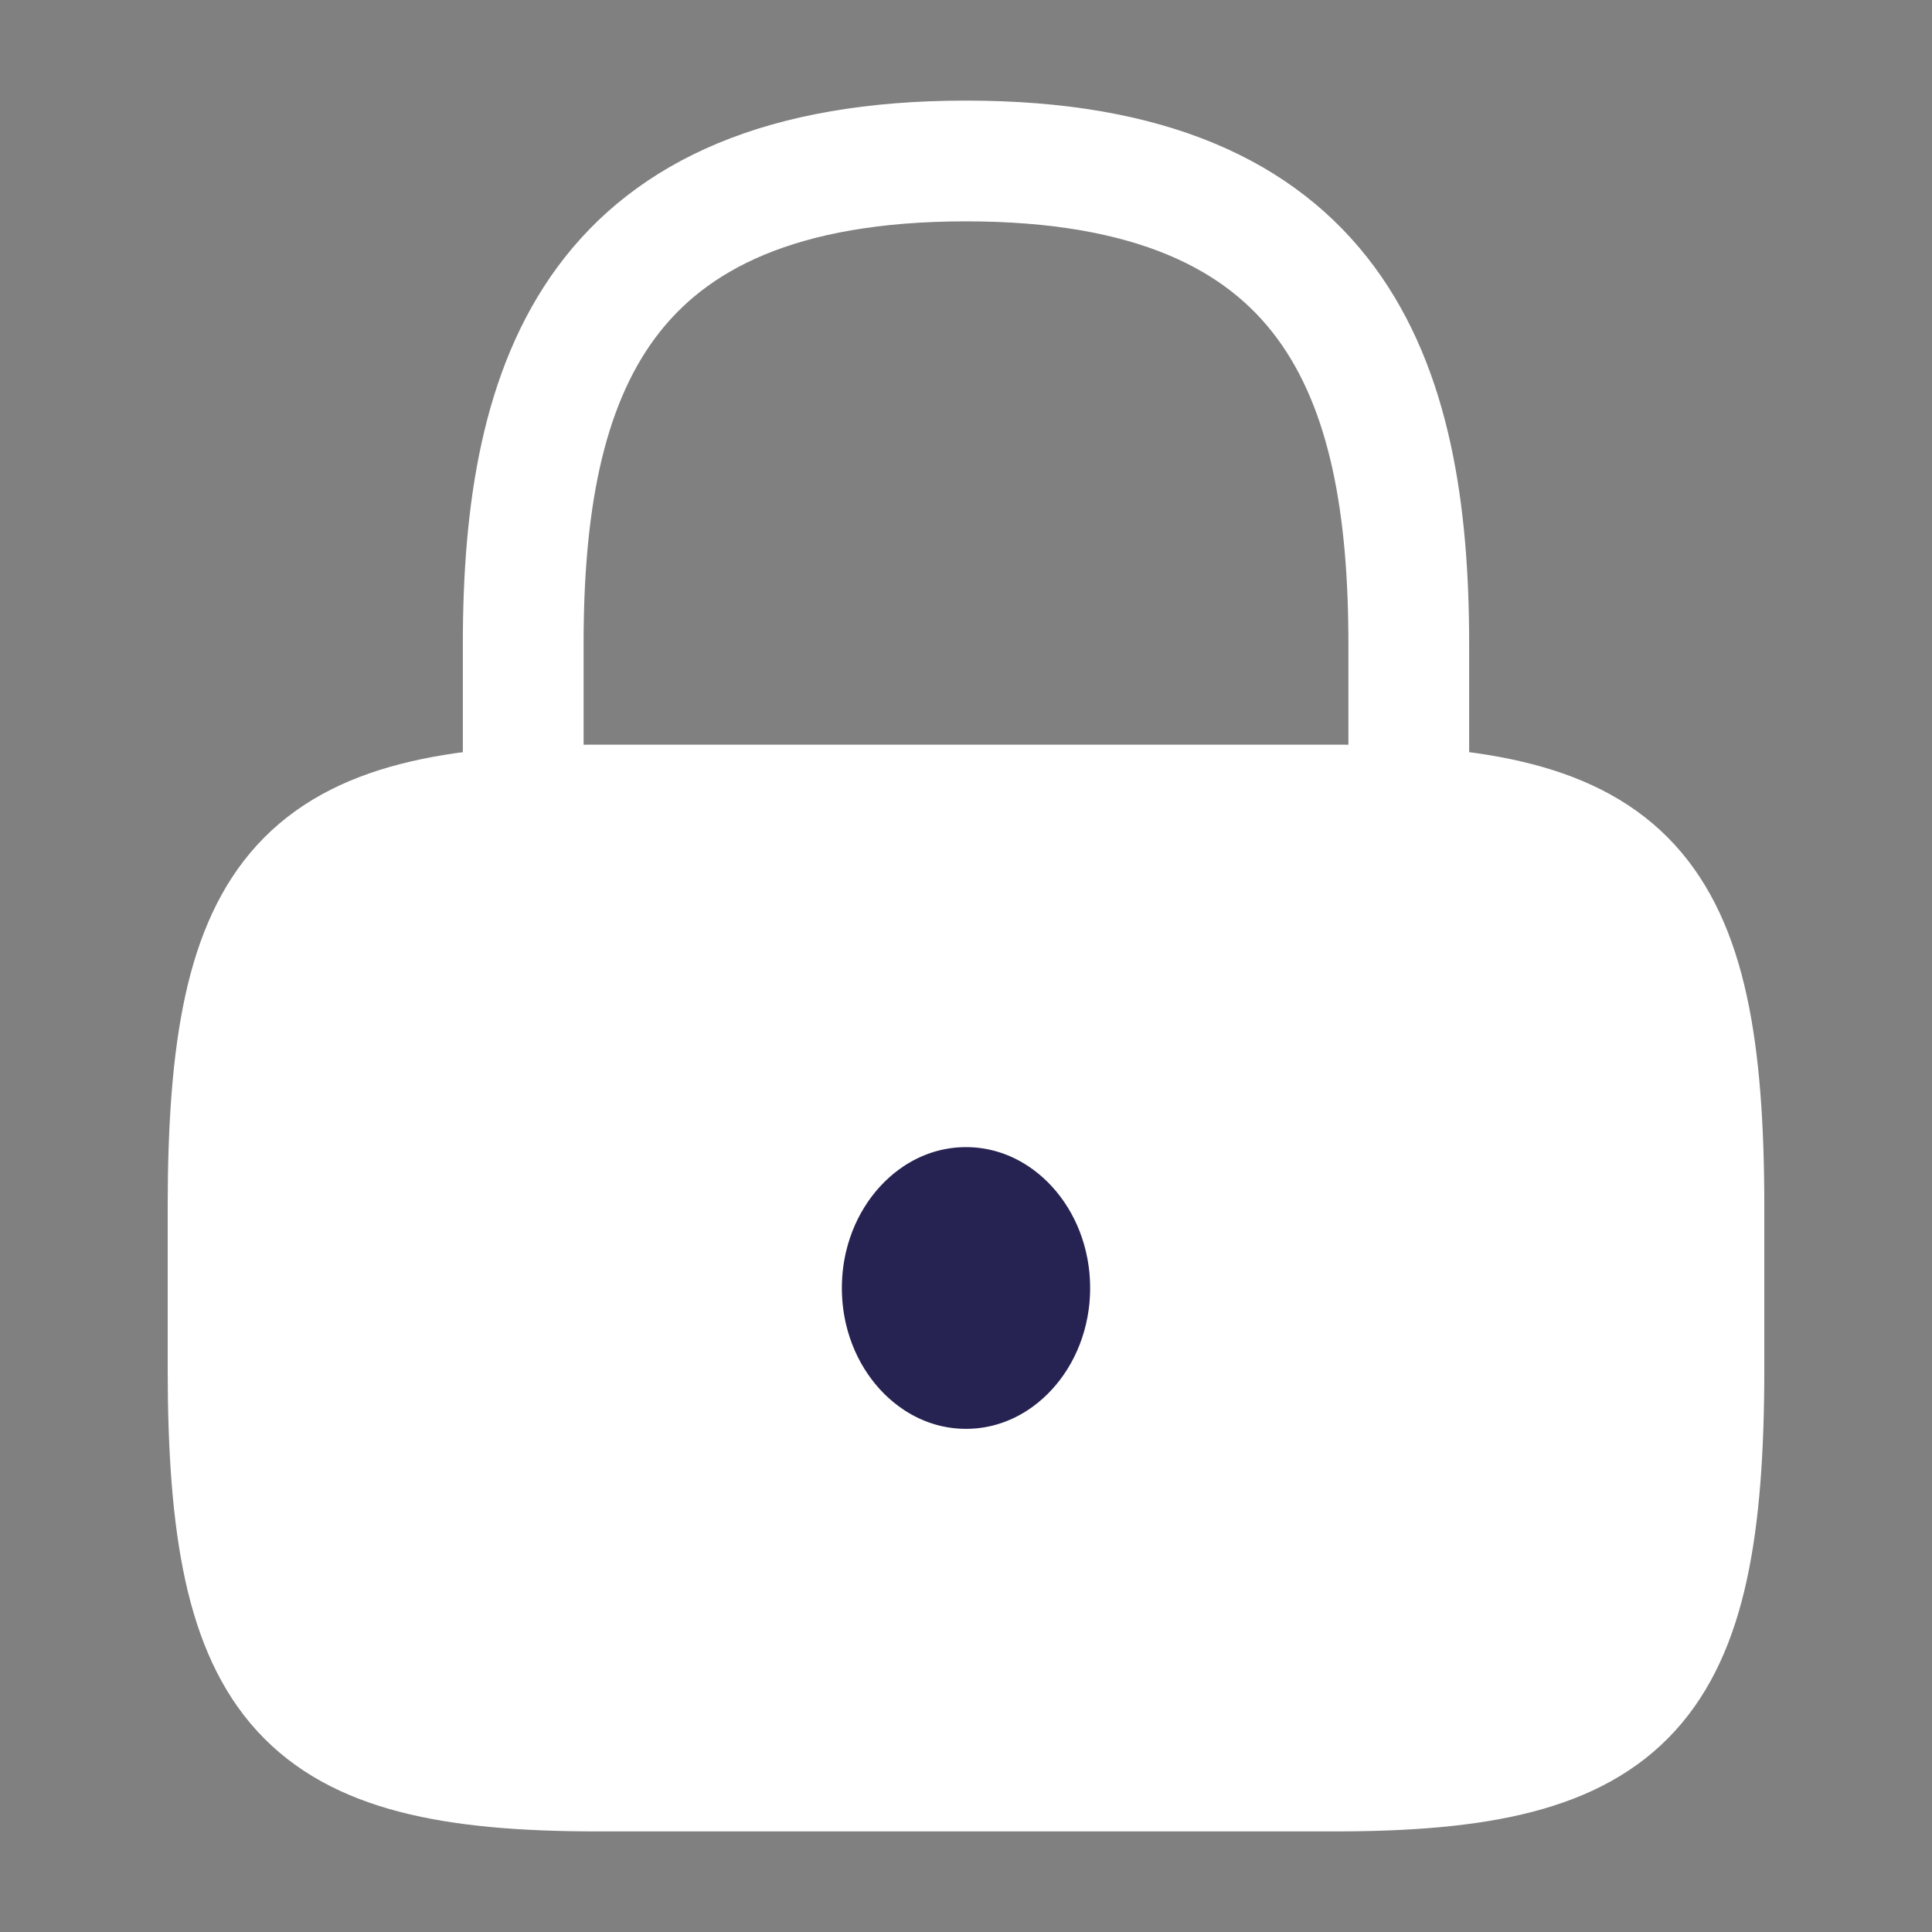 <svg width="22" height="22" viewBox="0 0 22 22" fill="none" xmlns="http://www.w3.org/2000/svg">
<rect x="0" y="0" width="22" height="22" fill="#808080" stroke="none"/>
<path d="M5.958 9.167V7.333C5.958 4.299 6.799 1.833 11 1.833C15.201 1.833 16.042 4.299 16.042 7.333V9.167" stroke="white" stroke-width="1.375" stroke-linecap="round" stroke-linejoin="round"/>
<path d="M15.201 20.167H6.799C3.438 20.167 2.597 19.25 2.597 15.583V13.75C2.597 10.083 3.438 9.167 6.799 9.167H15.201C18.563 9.167 19.403 10.083 19.403 13.75V15.583C19.403 19.25 18.563 20.167 15.201 20.167Z" fill="white" stroke="white" stroke-width="1.375" stroke-linecap="round" stroke-linejoin="round"/>
<path d="M11 16.958C12.16 16.958 13.101 15.932 13.101 14.667C13.101 13.401 12.16 12.375 11 12.375C9.84 12.375 8.899 13.401 8.899 14.667C8.899 15.932 9.84 16.958 11 16.958Z" fill="#262352" stroke="white" stroke-width="1.375" stroke-linecap="round" stroke-linejoin="round"/>
</svg>
